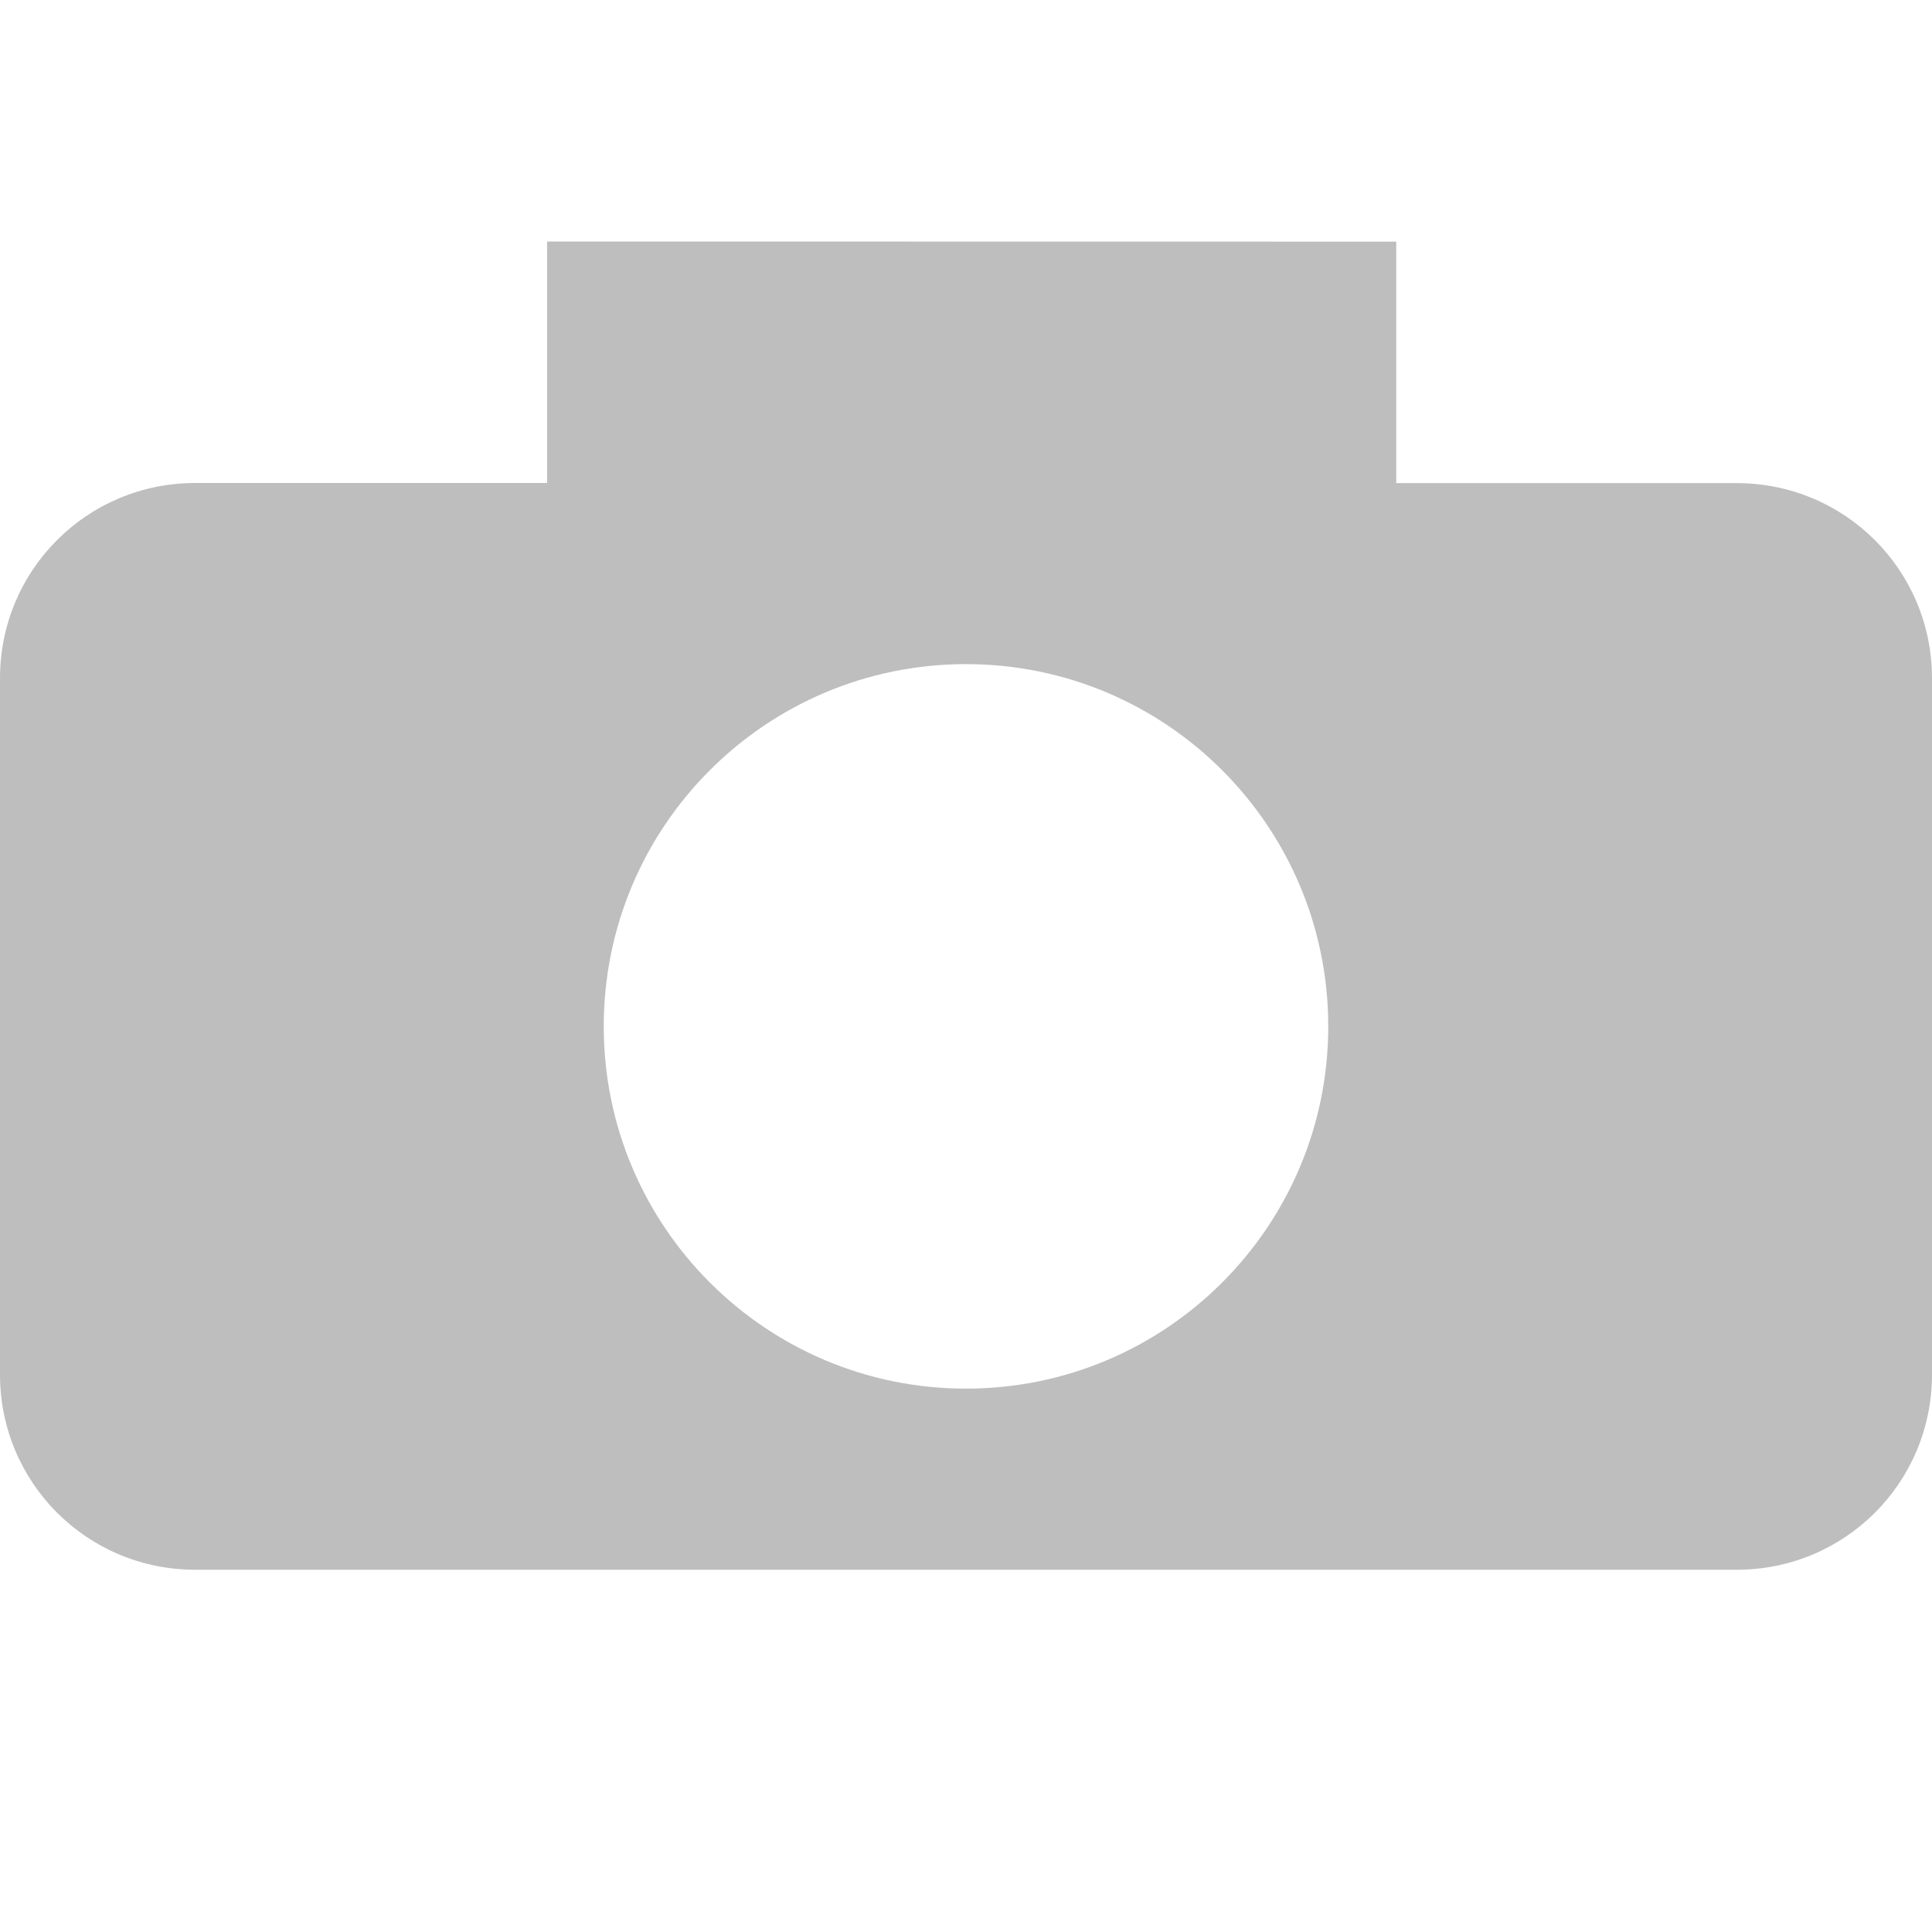 <?xml version="1.0" encoding="UTF-8" standalone="no"?>
<svg
   xmlns:dc="http://purl.org/dc/elements/1.1/"
   xmlns:cc="http://creativecommons.org/ns#"
   xmlns:rdf="http://www.w3.org/1999/02/22-rdf-syntax-ns#"
   xmlns:svg="http://www.w3.org/2000/svg"
   xmlns="http://www.w3.org/2000/svg"
   width="16"
   height="16"
   version="1.1"
   id="svg8">
  <defs
     id="defs2" />
  <g
     id="layer1"
     transform="translate(4.825,5.09)">
    <path
       style="fill:#bebebe;fill-opacity:1;stroke:none;stroke-width:1.5;stroke-miterlimit:4;stroke-dasharray:none"
       d="m -0.294,-3.09 v 2 h -2.914 c -0.896,0 -1.617,0.721 -1.617,1.617 v 5.766 c 0,0.896 0.721,1.617 1.617,1.617 H 9.558 c 0.896,0 1.617,-0.721 1.617,-1.617 V 0.528 c 0,-0.896 -0.721,-1.617 -1.617,-1.617 h -2.82 v -2 z m 3.469,3.5 c 1.657,0 3,1.343 3,3 0,1.657 -1.343,3 -3,3 -1.657,0 -3,-1.343 -3,-3 0,-1.657 1.343,-3 3,-3 z"
       id="rect4523" />
  </g>
</svg>
